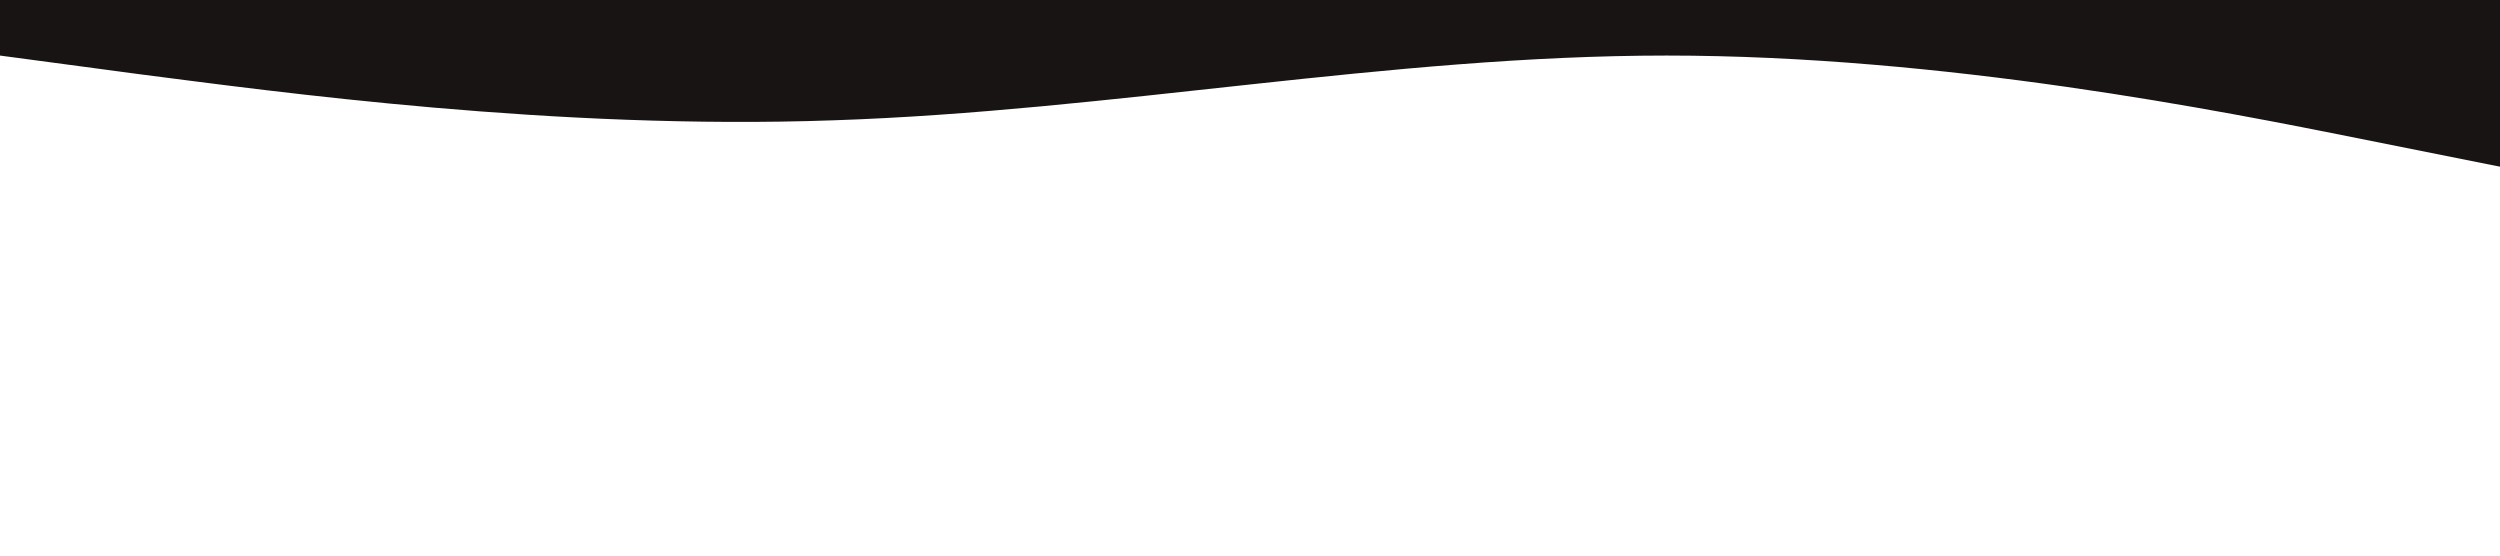 <?xml version="1.0" standalone="no"?><svg xmlns="http://www.w3.org/2000/svg" viewBox="0 0 1440 320"><path fill="#191414" fill-opacity="1" d="M0,32L80,42.7C160,53,320,75,480,69.3C640,64,800,32,960,32C1120,32,1280,64,1360,80L1440,96L1440,0L1360,0C1280,0,1120,0,960,0C800,0,640,0,480,0C320,0,160,0,80,0L0,0Z"></path></svg>